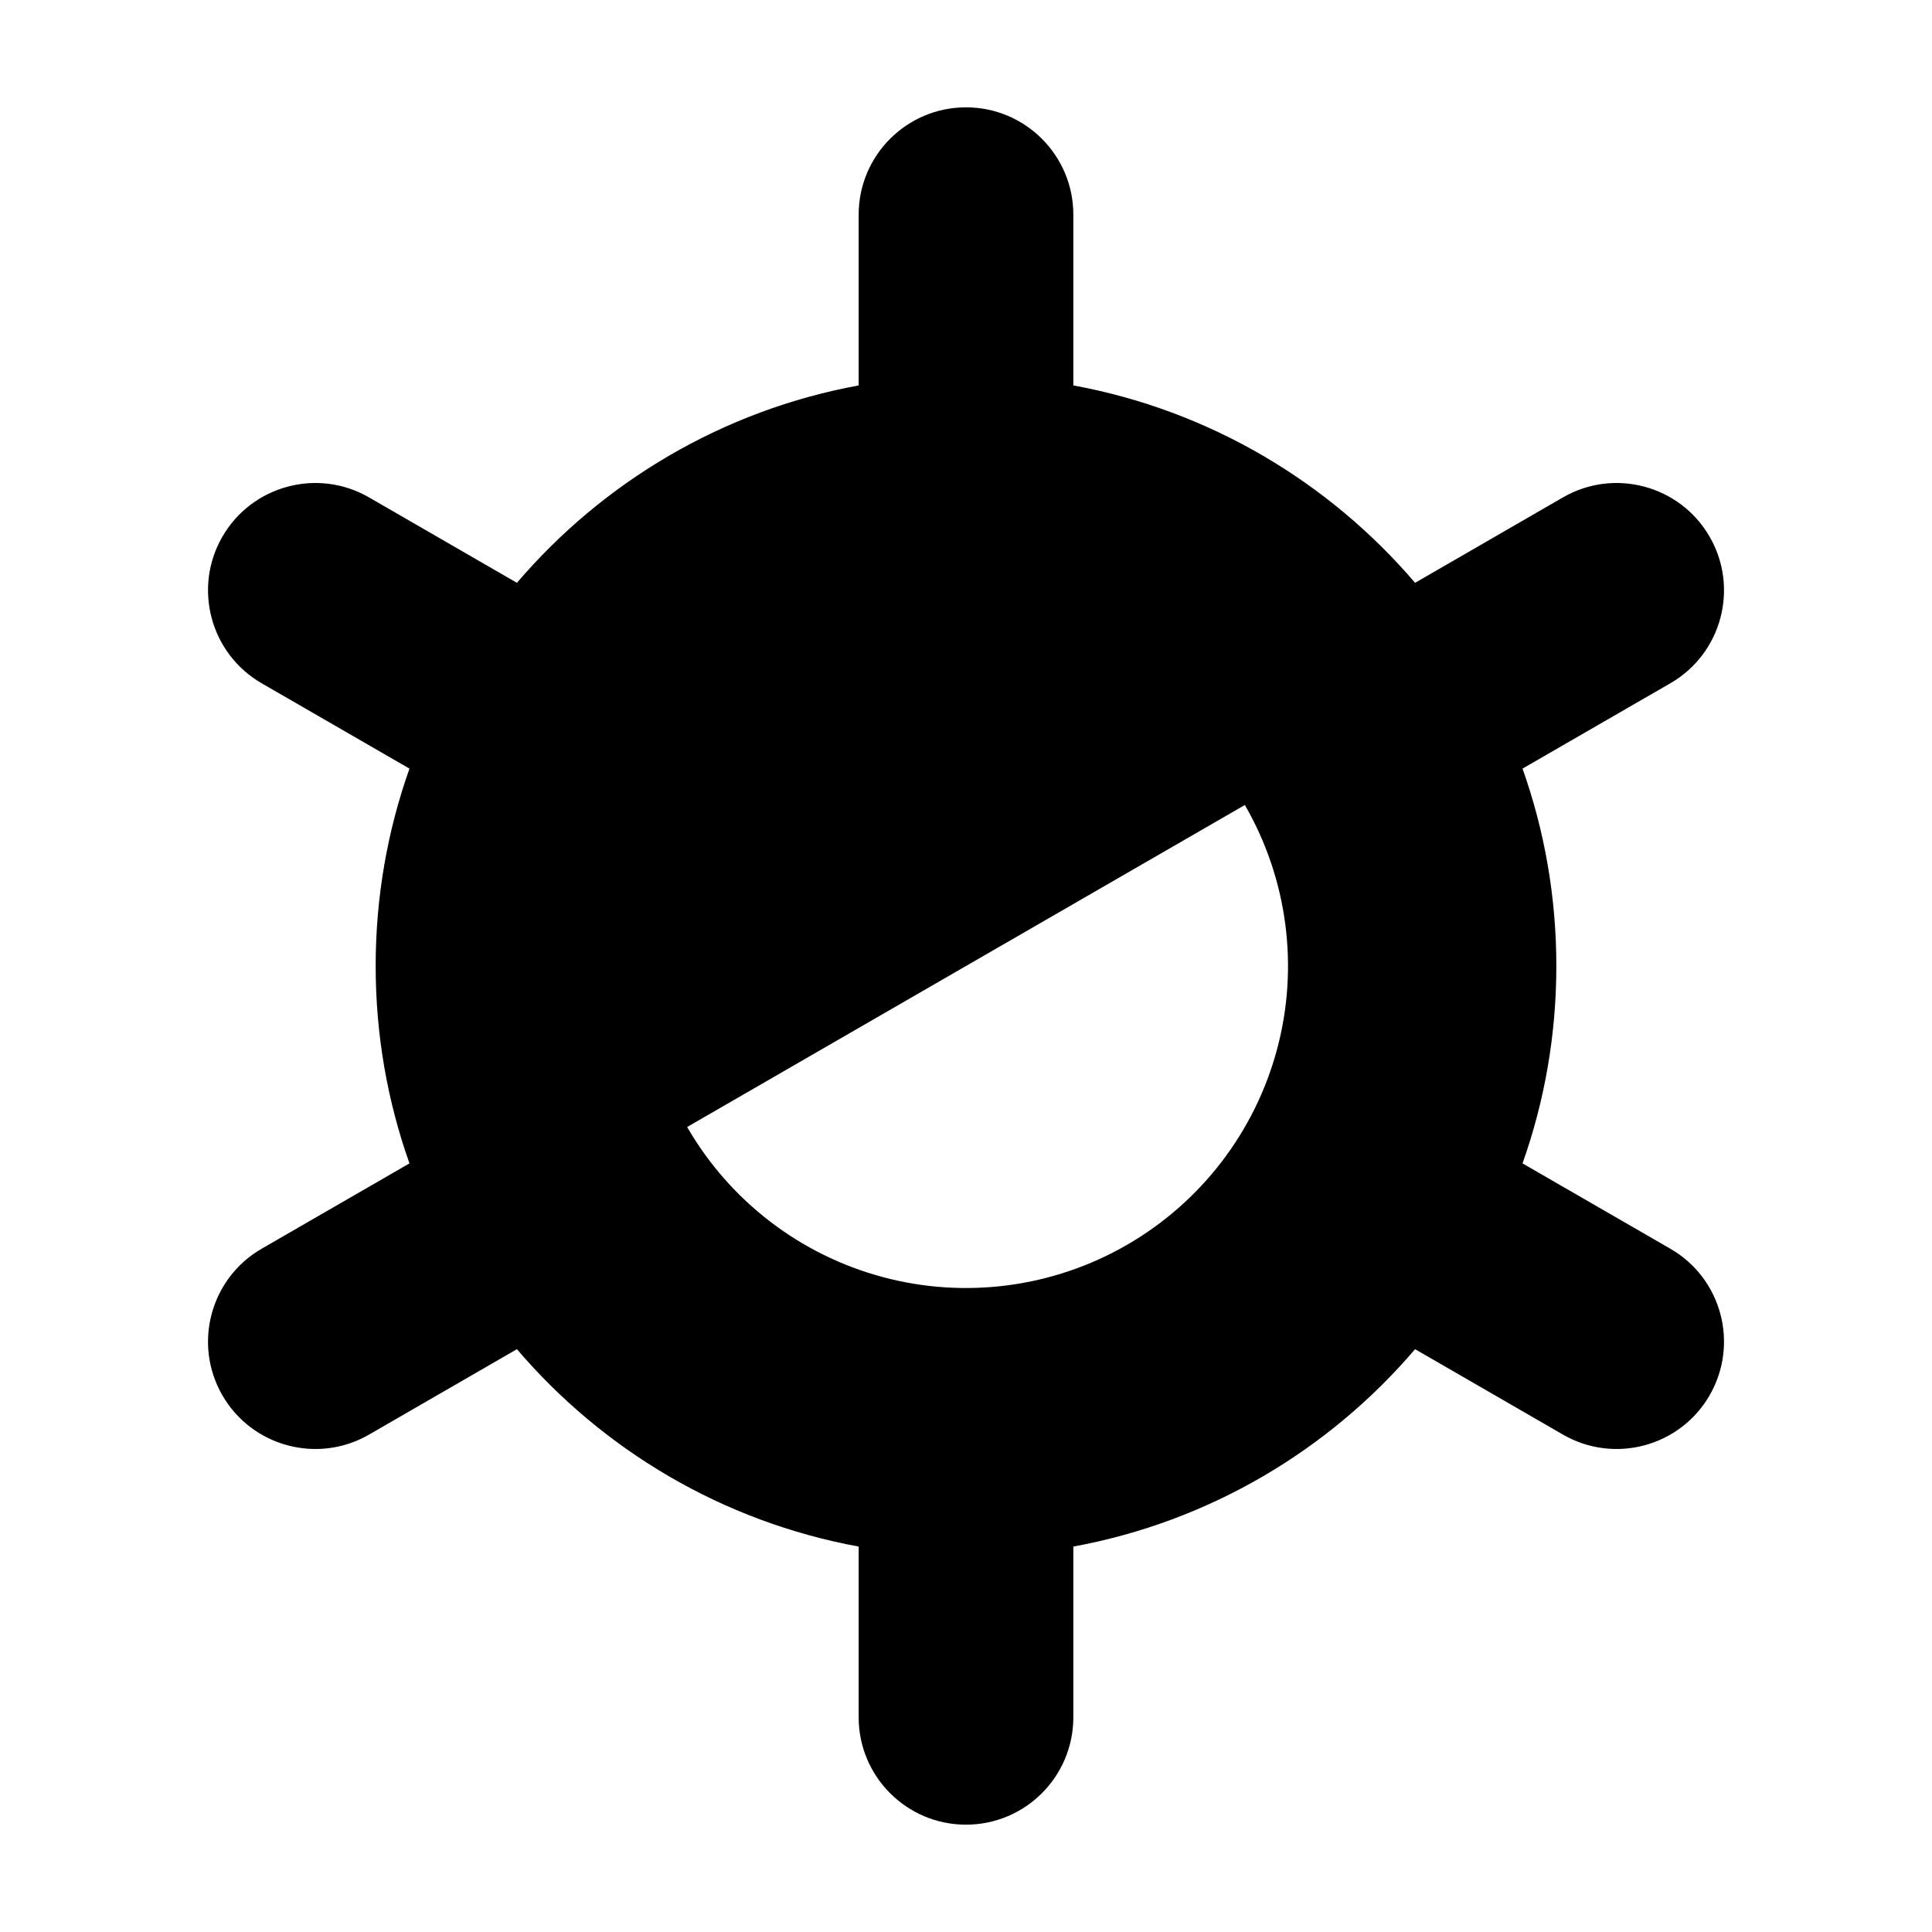 <?xml version="1.0" encoding="UTF-8" standalone="yes"?>
<svg viewBox="0 0 18 18" xmlns="http://www.w3.org/2000/svg">
  <path fill-rule="evenodd" clip-rule="evenodd" d="M8 2C8 1.448 8.448 1 9 1C9.552 1 10 1.448 10 2V3.591C11.266 3.823 12.381 4.49 13.184 5.43L14.562 4.634C15.04 4.358 15.652 4.522 15.928 5C16.204 5.478 16.041 6.09 15.562 6.366L14.185 7.161C14.389 7.736 14.5 8.355 14.5 9C14.5 9.645 14.389 10.264 14.185 10.839L15.562 11.634C16.041 11.91 16.204 12.522 15.928 13C15.652 13.478 15.04 13.642 14.562 13.366L13.184 12.57C12.381 13.511 11.266 14.177 10 14.409V16C10 16.552 9.552 17 9 17C8.448 17 8 16.552 8 16V14.409C6.734 14.177 5.619 13.511 4.816 12.57L3.438 13.366C2.96 13.642 2.348 13.478 2.072 13C1.796 12.522 1.96 11.91 2.438 11.634L3.815 10.839C3.611 10.264 3.5 9.645 3.5 9C3.5 8.355 3.611 7.736 3.815 7.161L2.438 6.366C1.96 6.09 1.796 5.478 2.072 5C2.348 4.522 2.96 4.358 3.438 4.634L4.816 5.43C5.619 4.49 6.734 3.823 8 3.591V2ZM11.898 9.776C12.104 9.008 11.996 8.189 11.598 7.5L6.402 10.5C6.8 11.189 7.455 11.692 8.224 11.898C8.992 12.104 9.811 11.996 10.5 11.598C11.189 11.2 11.692 10.545 11.898 9.776Z"/>
</svg>